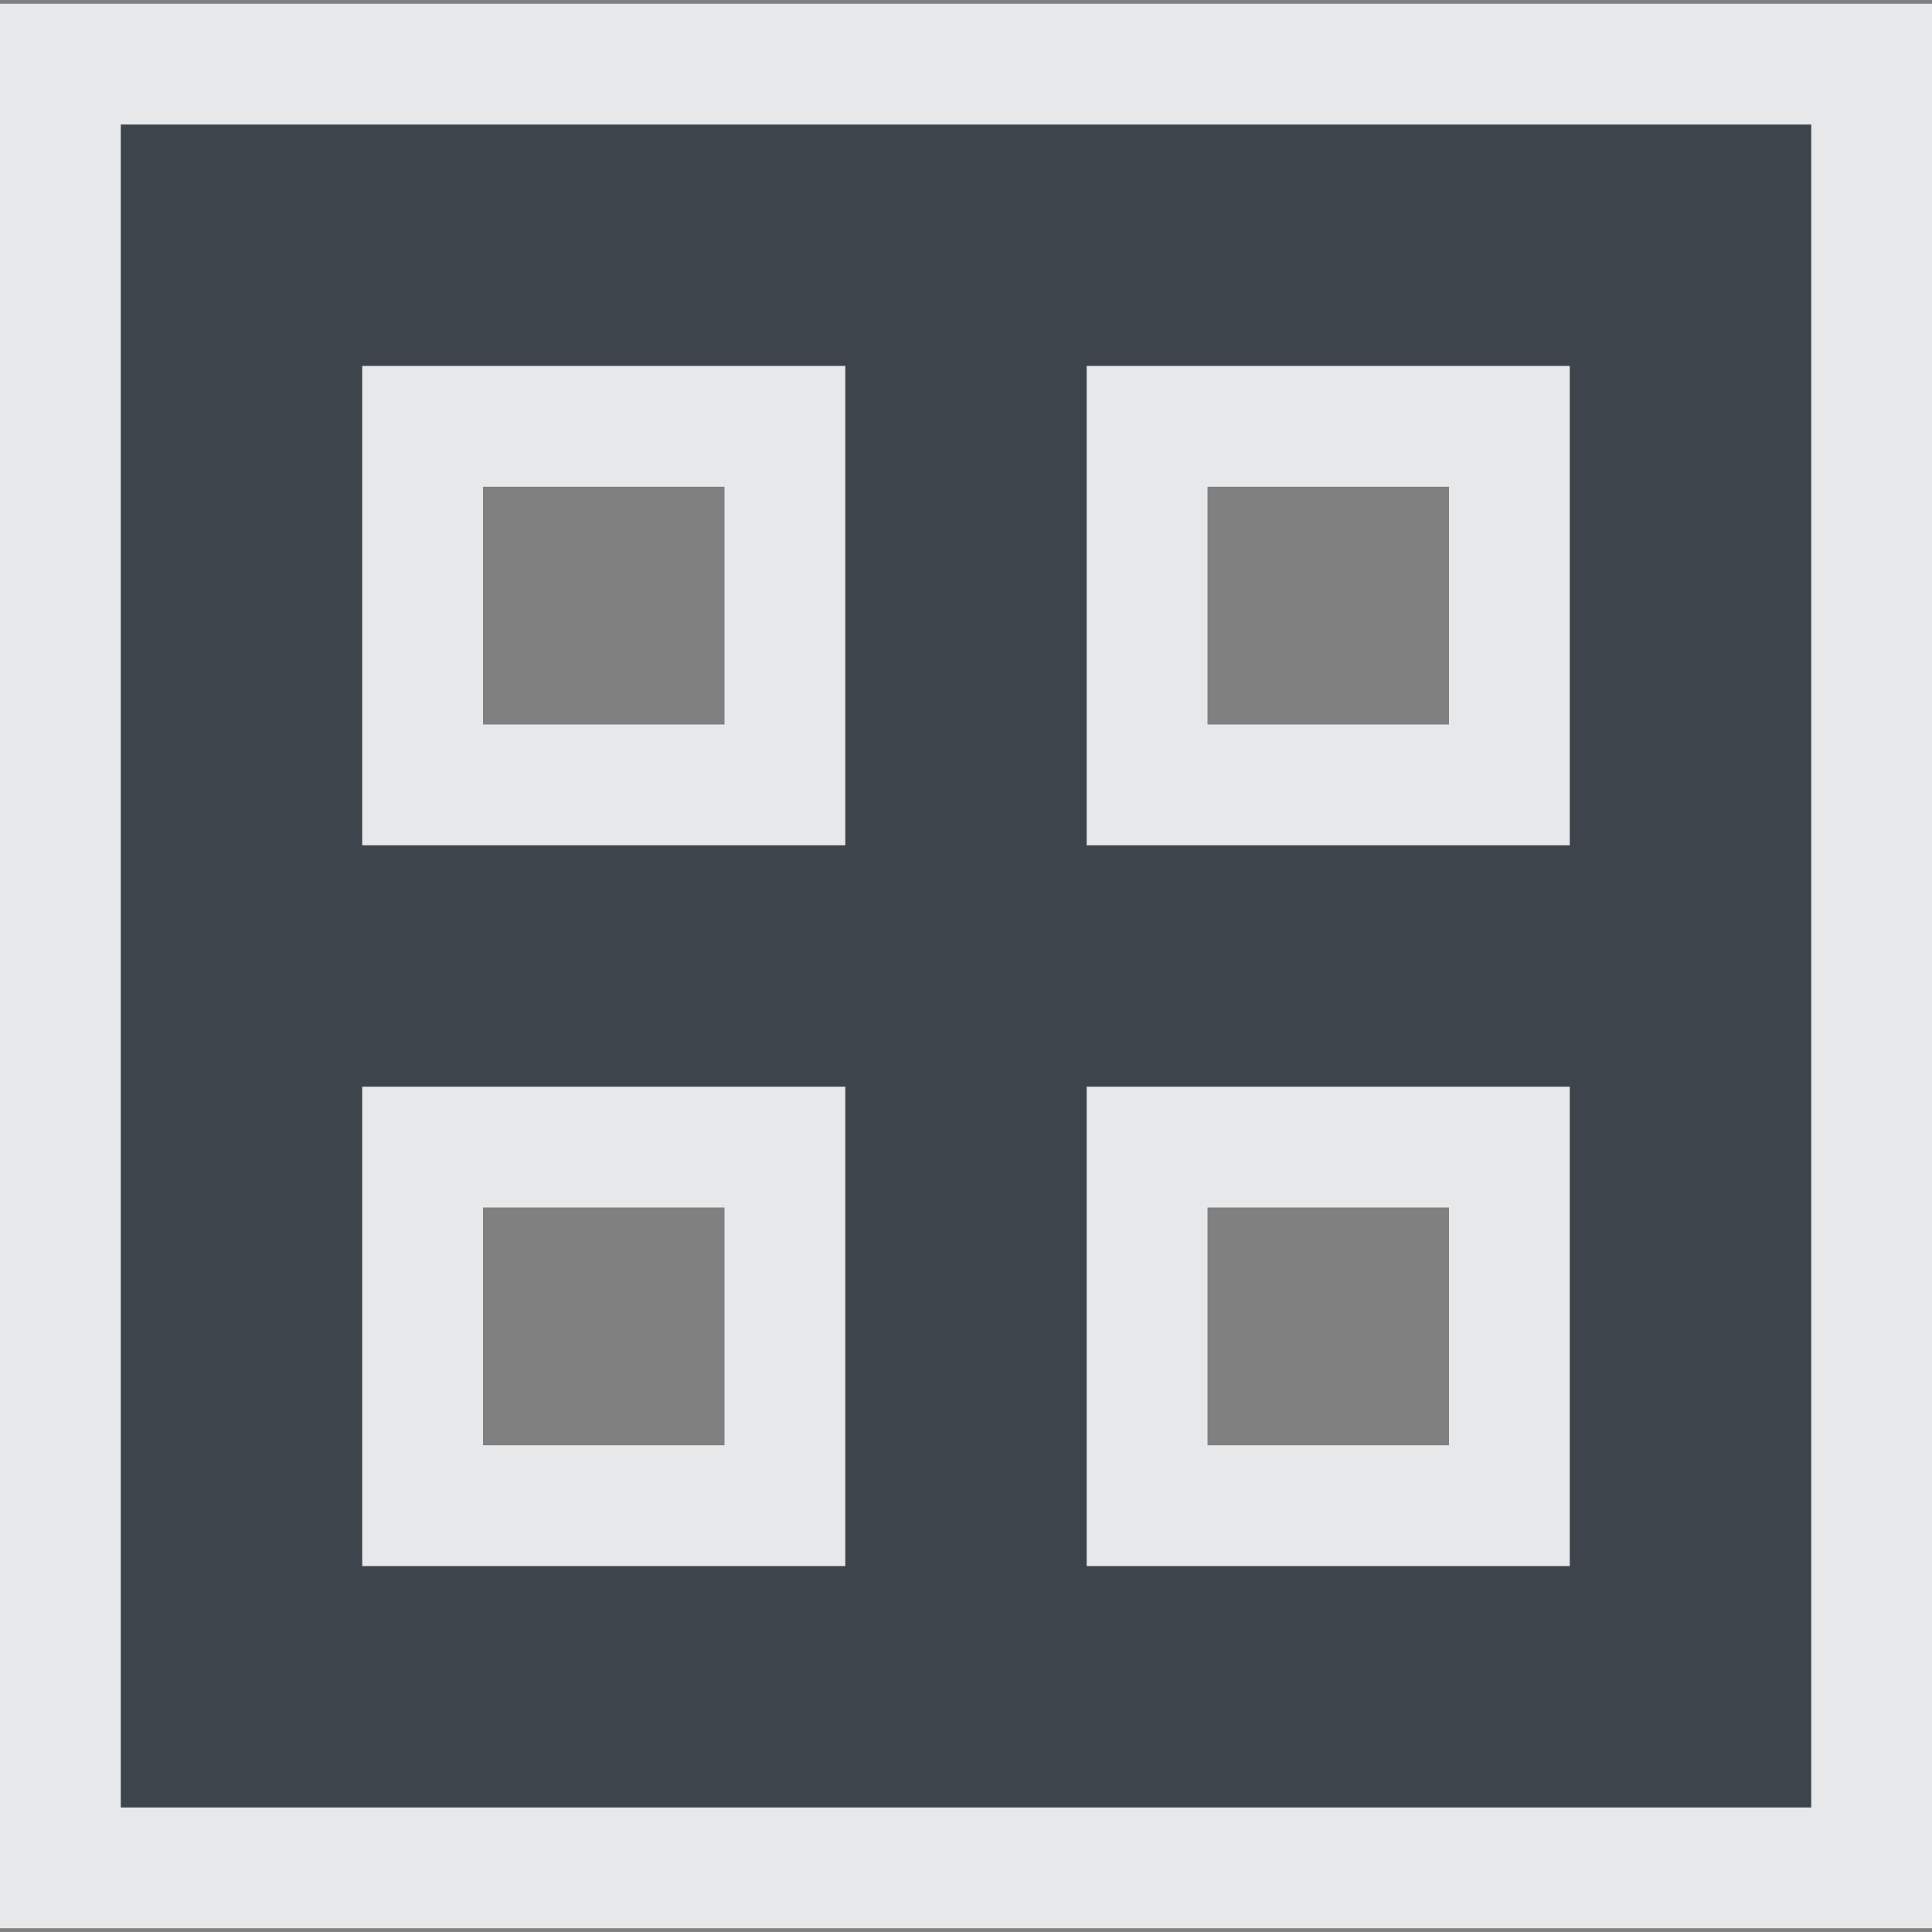 <?xml version="1.0" encoding="UTF-8" standalone="no"?>
<!-- Created with Inkscape (http://www.inkscape.org/) -->

<svg
   xmlns:dc="http://purl.org/dc/elements/1.1/"
   xmlns:cc="http://creativecommons.org/ns#"
   xmlns:rdf="http://www.w3.org/1999/02/22-rdf-syntax-ns#"
   xmlns:svg="http://www.w3.org/2000/svg"
   xmlns="http://www.w3.org/2000/svg"
   xmlns:sodipodi="http://sodipodi.sourceforge.net/DTD/sodipodi-0.dtd"
   xmlns:inkscape="http://www.inkscape.org/namespaces/inkscape"
   width="16"
   height="16"
   id="svg27665"
   version="1.1"
   inkscape:version="0.48.3.1 r9886"
   sodipodi:docname="gnome-panel-workspace-switcher.svg">
  <rect width="100%" height="100%" fill="#808080" stroke="none"/>
  <defs
     id="defs27667" />
  <sodipodi:namedview
     id="base"
     pagecolor="#ffffff"
     bordercolor="#666666"
     borderopacity="1.0"
     inkscape:pageopacity="0.0"
     inkscape:pageshadow="2"
     inkscape:zoom="32"
     inkscape:cx="-1.5305999"
     inkscape:cy="8.8879433"
     inkscape:document-units="px"
     inkscape:current-layer="layer1"
     showgrid="false"
     inkscape:window-width="1920"
     inkscape:window-height="1033"
     inkscape:window-x="-10"
     inkscape:window-y="25"
     inkscape:window-maximized="1"
     inkscape:snap-bbox="true"
     inkscape:bbox-paths="true"
     inkscape:bbox-nodes="true"
     inkscape:snap-bbox-edge-midpoints="true"
     inkscape:snap-bbox-midpoints="true"
     inkscape:object-paths="true"
     inkscape:snap-intersection-paths="true"
     inkscape:object-nodes="true"
     inkscape:snap-smooth-nodes="true"
     inkscape:snap-midpoints="true"
     inkscape:snap-object-midpoints="true"
     inkscape:snap-center="true"
     inkscape:snap-global="true"
     showguides="false"
     inkscape:guide-bbox="true"
     fit-margin-top="0"
     fit-margin-left="0"
     fit-margin-right="0"
     fit-margin-bottom="0"
     inkscape:showpageshadow="false">
    <sodipodi:guide
       orientation="0,1"
       position="600,300"
       id="guide3572" />
    <sodipodi:guide
       orientation="1,0"
       position="294.419,12.122"
       id="guide3574" />
    <sodipodi:guide
       orientation="0,1"
       position="456.044,600"
       id="guide3576" />
    <sodipodi:guide
       orientation="0,1"
       position="-2.8882813e-06,-8.4406273e-05"
       id="guide3578" />
    <sodipodi:guide
       orientation="1,0"
       position="-2.8882813e-06,157.584"
       id="guide3580" />
    <sodipodi:guide
       orientation="1,0"
       position="600,121.218"
       id="guide3582" />
    <sodipodi:guide
       orientation="0,1"
       position="600,-714.344"
       id="guide5928" />
    <sodipodi:guide
       orientation="0,1"
       position="600,-414.344"
       id="guide5930" />
    <sodipodi:guide
       orientation="0,1"
       position="600,-1014.343"
       id="guide5932" />
    <sodipodi:guide
       orientation="0,1"
       position="451.57,524.996"
       id="guide5294" />
    <sodipodi:guide
       orientation="0,1"
       position="451.57,75.014"
       id="guide5296" />
    <sodipodi:guide
       orientation="0,1"
       position="496.015,-931.364"
       id="guide5413" />
    <sodipodi:guide
       orientation="0,1"
       position="457.349,-489.344"
       id="guide5415" />
    <inkscape:grid
       type="xygrid"
       id="grid3070"
       empspacing="5"
       visible="true"
       enabled="true"
       snapvisiblegridlinesonly="true"
       originx="4.3243213e-05px"
       originy="-2.6947047e-05px" />
  </sodipodi:namedview>
  <g
     inkscape:label="Camada 1"
     inkscape:groupmode="layer"
     id="layer1"
     transform="translate(3364.417,-2100.719)">
    <path
       inkscape:connector-curvature="0"
       style="font-size:medium;font-style:normal;font-variant:normal;font-weight:normal;font-stretch:normal;text-indent:0;text-align:start;text-decoration:none;line-height:normal;letter-spacing:normal;word-spacing:normal;text-transform:none;direction:ltr;block-progression:tb;writing-mode:lr-tb;text-anchor:start;baseline-shift:baseline;color:#000000;fill:#27303a;fill-opacity:0.753;stroke:none;stroke-width:2;marker:none;visibility:visible;display:inline;overflow:visible;enable-background:accumulate;font-family:Sans;-inkscape-font-specification:Sans"
       d="m -3363.417,2101.75 0,1 0,4.969 0,1 0,1 0,4.969 0,1 1,0 5,0 1,0 1,0 5,0 1,0 0,-1 0,-4.969 0,-1 0,-1 0,-4.969 0,-1 -1,0 -5,0 -1,0 -6,0 -1,0 z m 2,2 4,0 0,3.969 -4,0 0,-3.969 z m 6,0 4,0 0,3.969 -4,0 0,-3.969 z m -6,5.969 4,0 0,3.969 -4,0 0,-3.969 z m 6,0 4,0 0,3.969 -4,0 0,-3.969 z"
       id="path2997" />
    <path
       style="font-size:medium;font-style:normal;font-variant:normal;font-weight:normal;font-stretch:normal;text-indent:0;text-align:start;text-decoration:none;line-height:normal;letter-spacing:normal;word-spacing:normal;text-transform:none;direction:ltr;block-progression:tb;writing-mode:lr-tb;text-anchor:start;baseline-shift:baseline;color:#000000;fill:#f1f3f5;fill-opacity:0.903;fill-rule:nonzero;stroke:none;stroke-width:2;marker:none;visibility:visible;display:inline;overflow:visible;enable-background:accumulate;font-family:Sans;-inkscape-font-specification:Sans"
       d="M 0 0.031 L 0 1.031 L 0 2.031 L 0 7 L 0 8 L 0 9 L 0 13.969 L 0 14.969 L 0 15.969 L 1 15.969 L 2 15.969 L 7 15.969 L 8 15.969 L 9 15.969 L 14 15.969 L 15 15.969 L 16 15.969 L 16 14.969 L 16 13.969 L 16 9 L 16 8 L 16 7 L 16 2.031 L 16 1.031 L 16 0.031 L 15 0.031 L 14 0.031 L 9 0.031 L 8 0.031 L 2 0.031 L 1 0.031 L 0 0.031 z M 1 1.031 L 2 1.031 L 8 1.031 L 9 1.031 L 14 1.031 L 15 1.031 L 15 2.031 L 15 7 L 15 8 L 15 9 L 15 13.969 L 15 14.969 L 14 14.969 L 9 14.969 L 8 14.969 L 7 14.969 L 2 14.969 L 1 14.969 L 1 13.969 L 1 9 L 1 8 L 1 7 L 1 2.031 L 1 1.031 z M 3 3.031 L 3 7 L 7 7 L 7 3.031 L 3 3.031 z M 9 3.031 L 9 7 L 13 7 L 13 3.031 L 9 3.031 z M 4 4.031 L 6 4.031 L 6 6 L 4 6 L 4 4.031 z M 10 4.031 L 12 4.031 L 12 6 L 10 6 L 10 4.031 z M 3 9 L 3 12.969 L 7 12.969 L 7 9 L 3 9 z M 9 9 L 9 12.969 L 13 12.969 L 13 9 L 9 9 z M 4 10 L 6 10 L 6 11.969 L 4 11.969 L 4 10 z M 10 10 L 12 10 L 12 11.969 L 10 11.969 L 10 10 z "
       transform="translate(-3364.417,2100.719)"
       id="path3027" />
  </g>
</svg>
